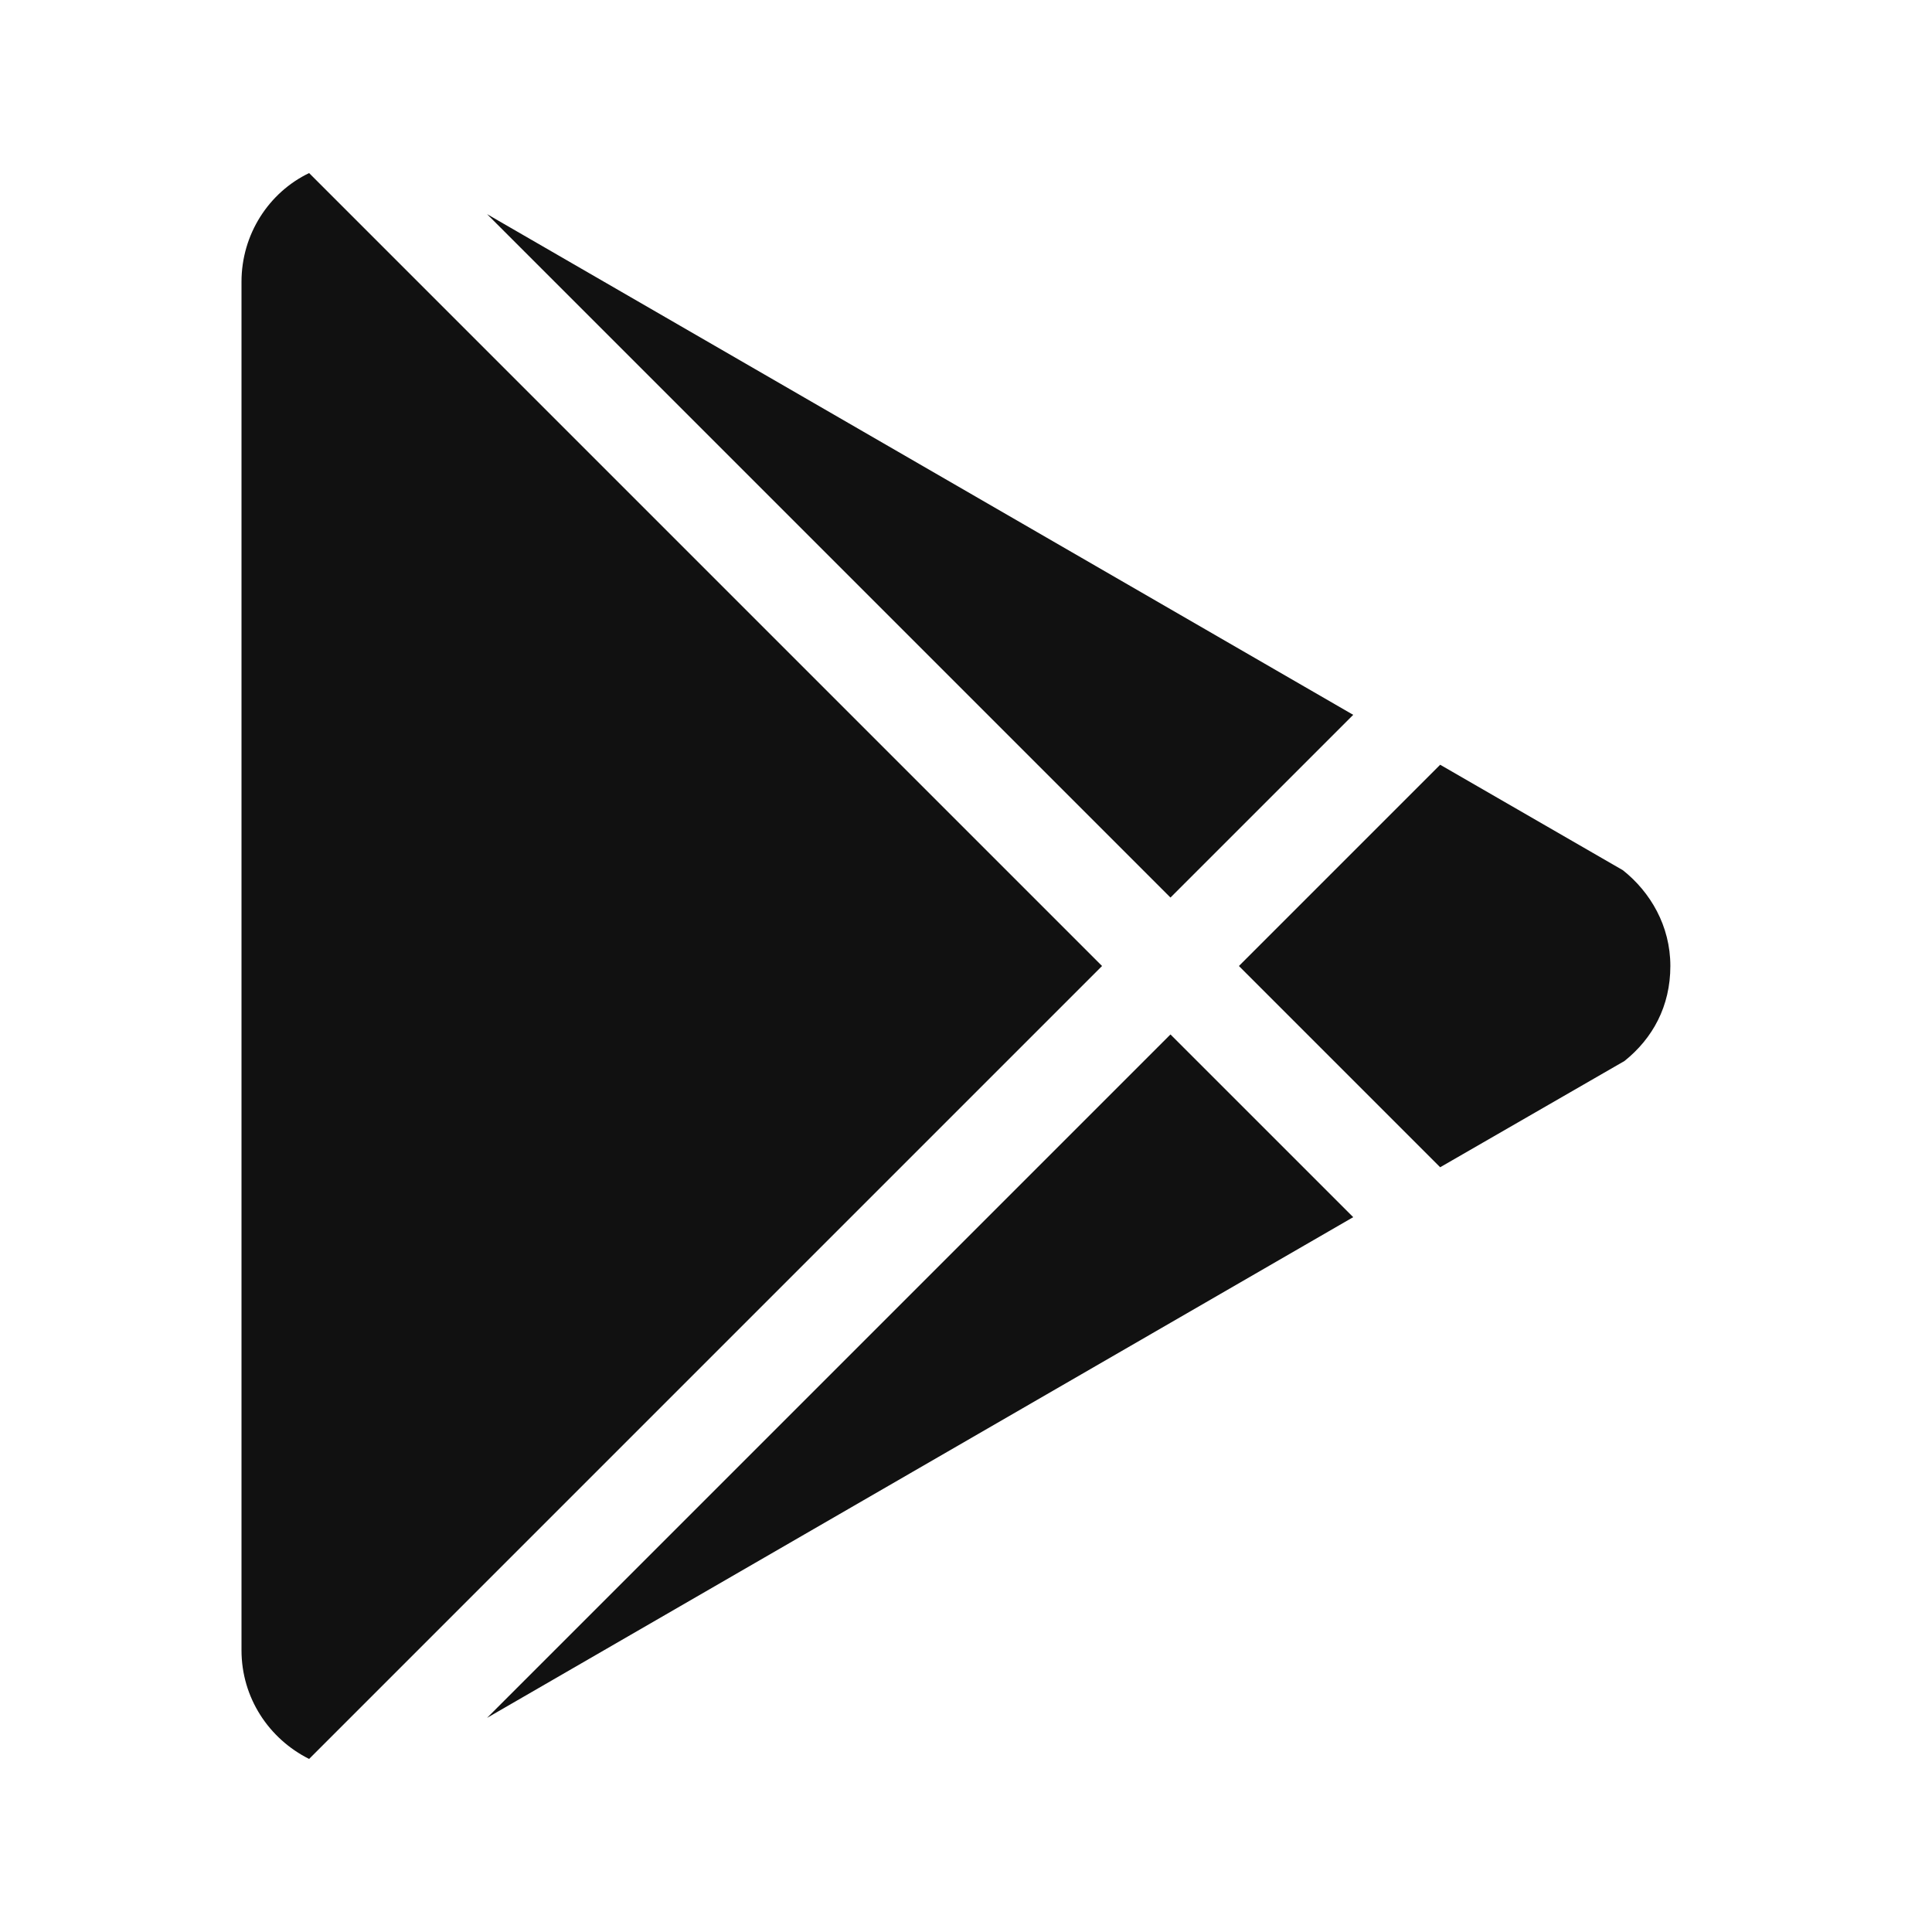 <svg width="47" height="47" viewBox="0 0 47 47" fill="none" xmlns="http://www.w3.org/2000/svg">
<path d="M5.875 40.146V6.854C5.875 5.699 6.541 4.68 7.52 4.21L26.81 23.5L7.52 42.79C6.541 42.3 5.875 41.301 5.875 40.146ZM32.92 29.61L11.848 41.791L28.474 25.165L32.92 29.61ZM39.48 21.17C40.146 21.698 40.635 22.521 40.635 23.5C40.635 24.479 40.205 25.262 39.519 25.811L35.035 28.396L30.139 23.5L35.035 18.604L39.48 21.17ZM11.848 5.209L32.92 17.39L28.474 21.835L11.848 5.209Z" fill="#111111"/>
</svg>
